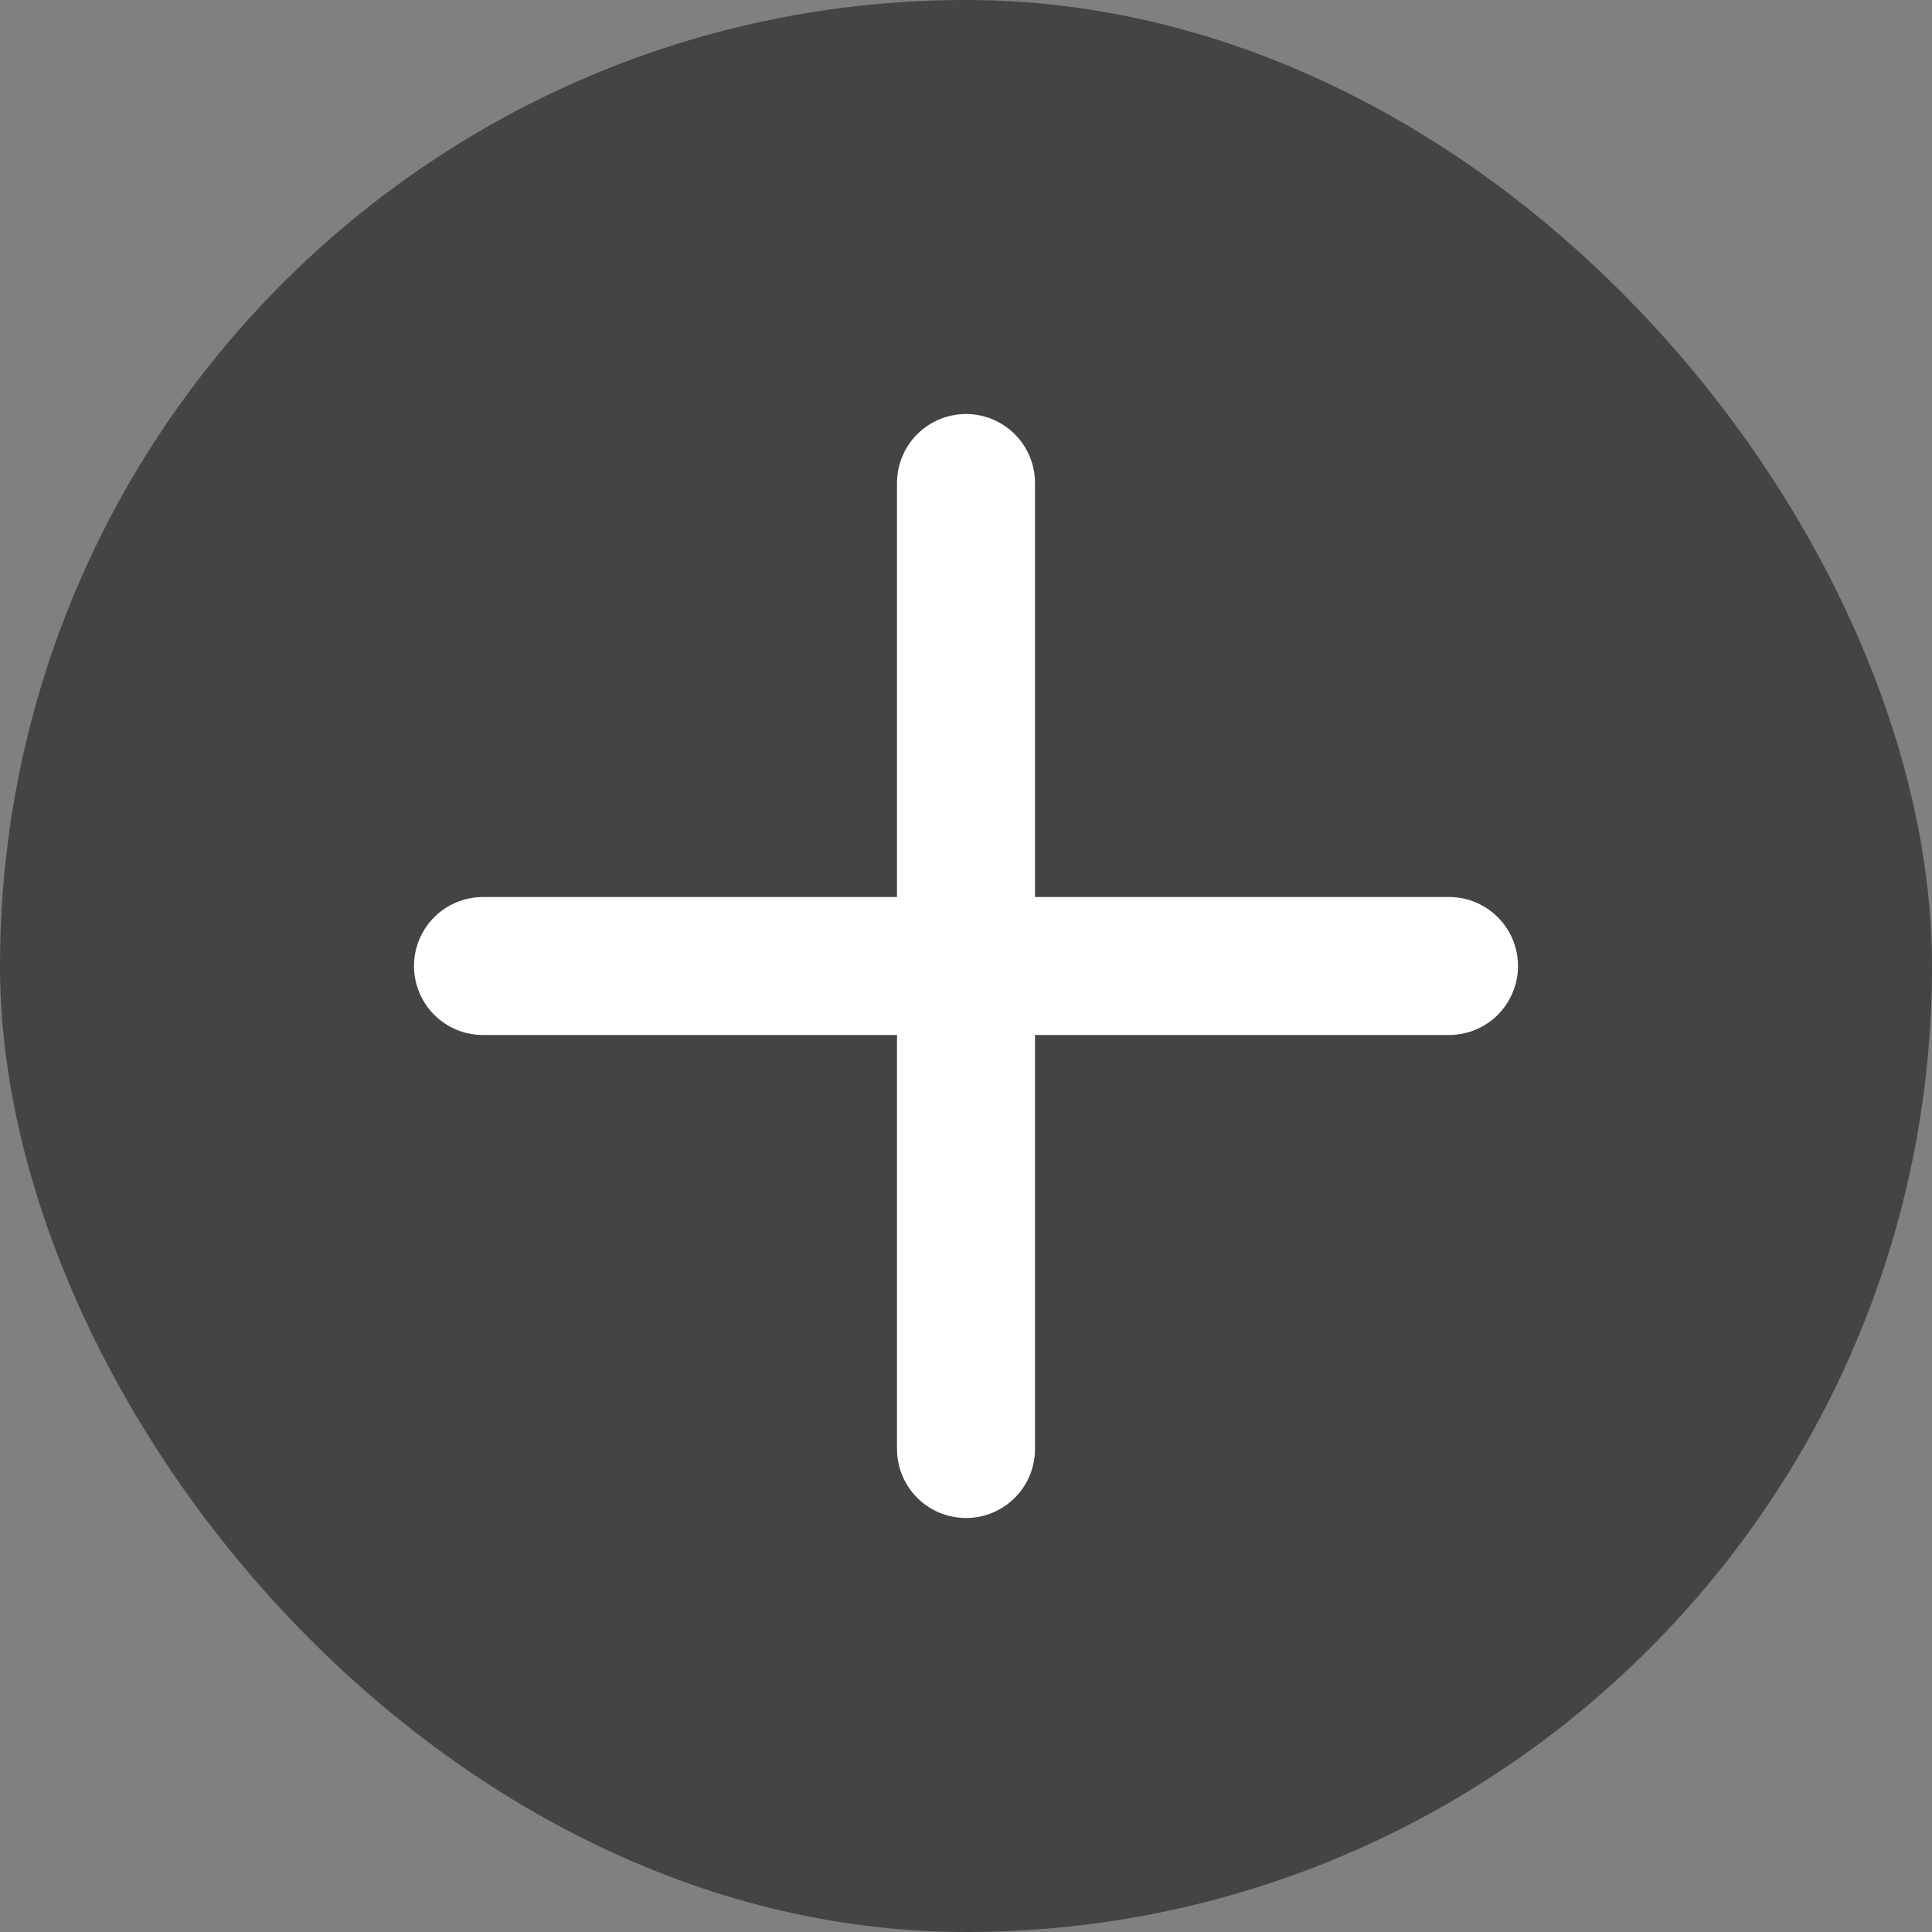 <svg width="28" height="28" viewBox="0 0 28 28" fill="none" xmlns="http://www.w3.org/2000/svg">
<rect x="0" y="0" width="28" height="28" fill="#808080" stroke="none"/>
<rect width="28" height="28" rx="14" fill="#444444"/>
<path d="M14 7V21M7 14H21" stroke="white" stroke-width="2" stroke-linecap="round" stroke-linejoin="round"/>
</svg>

